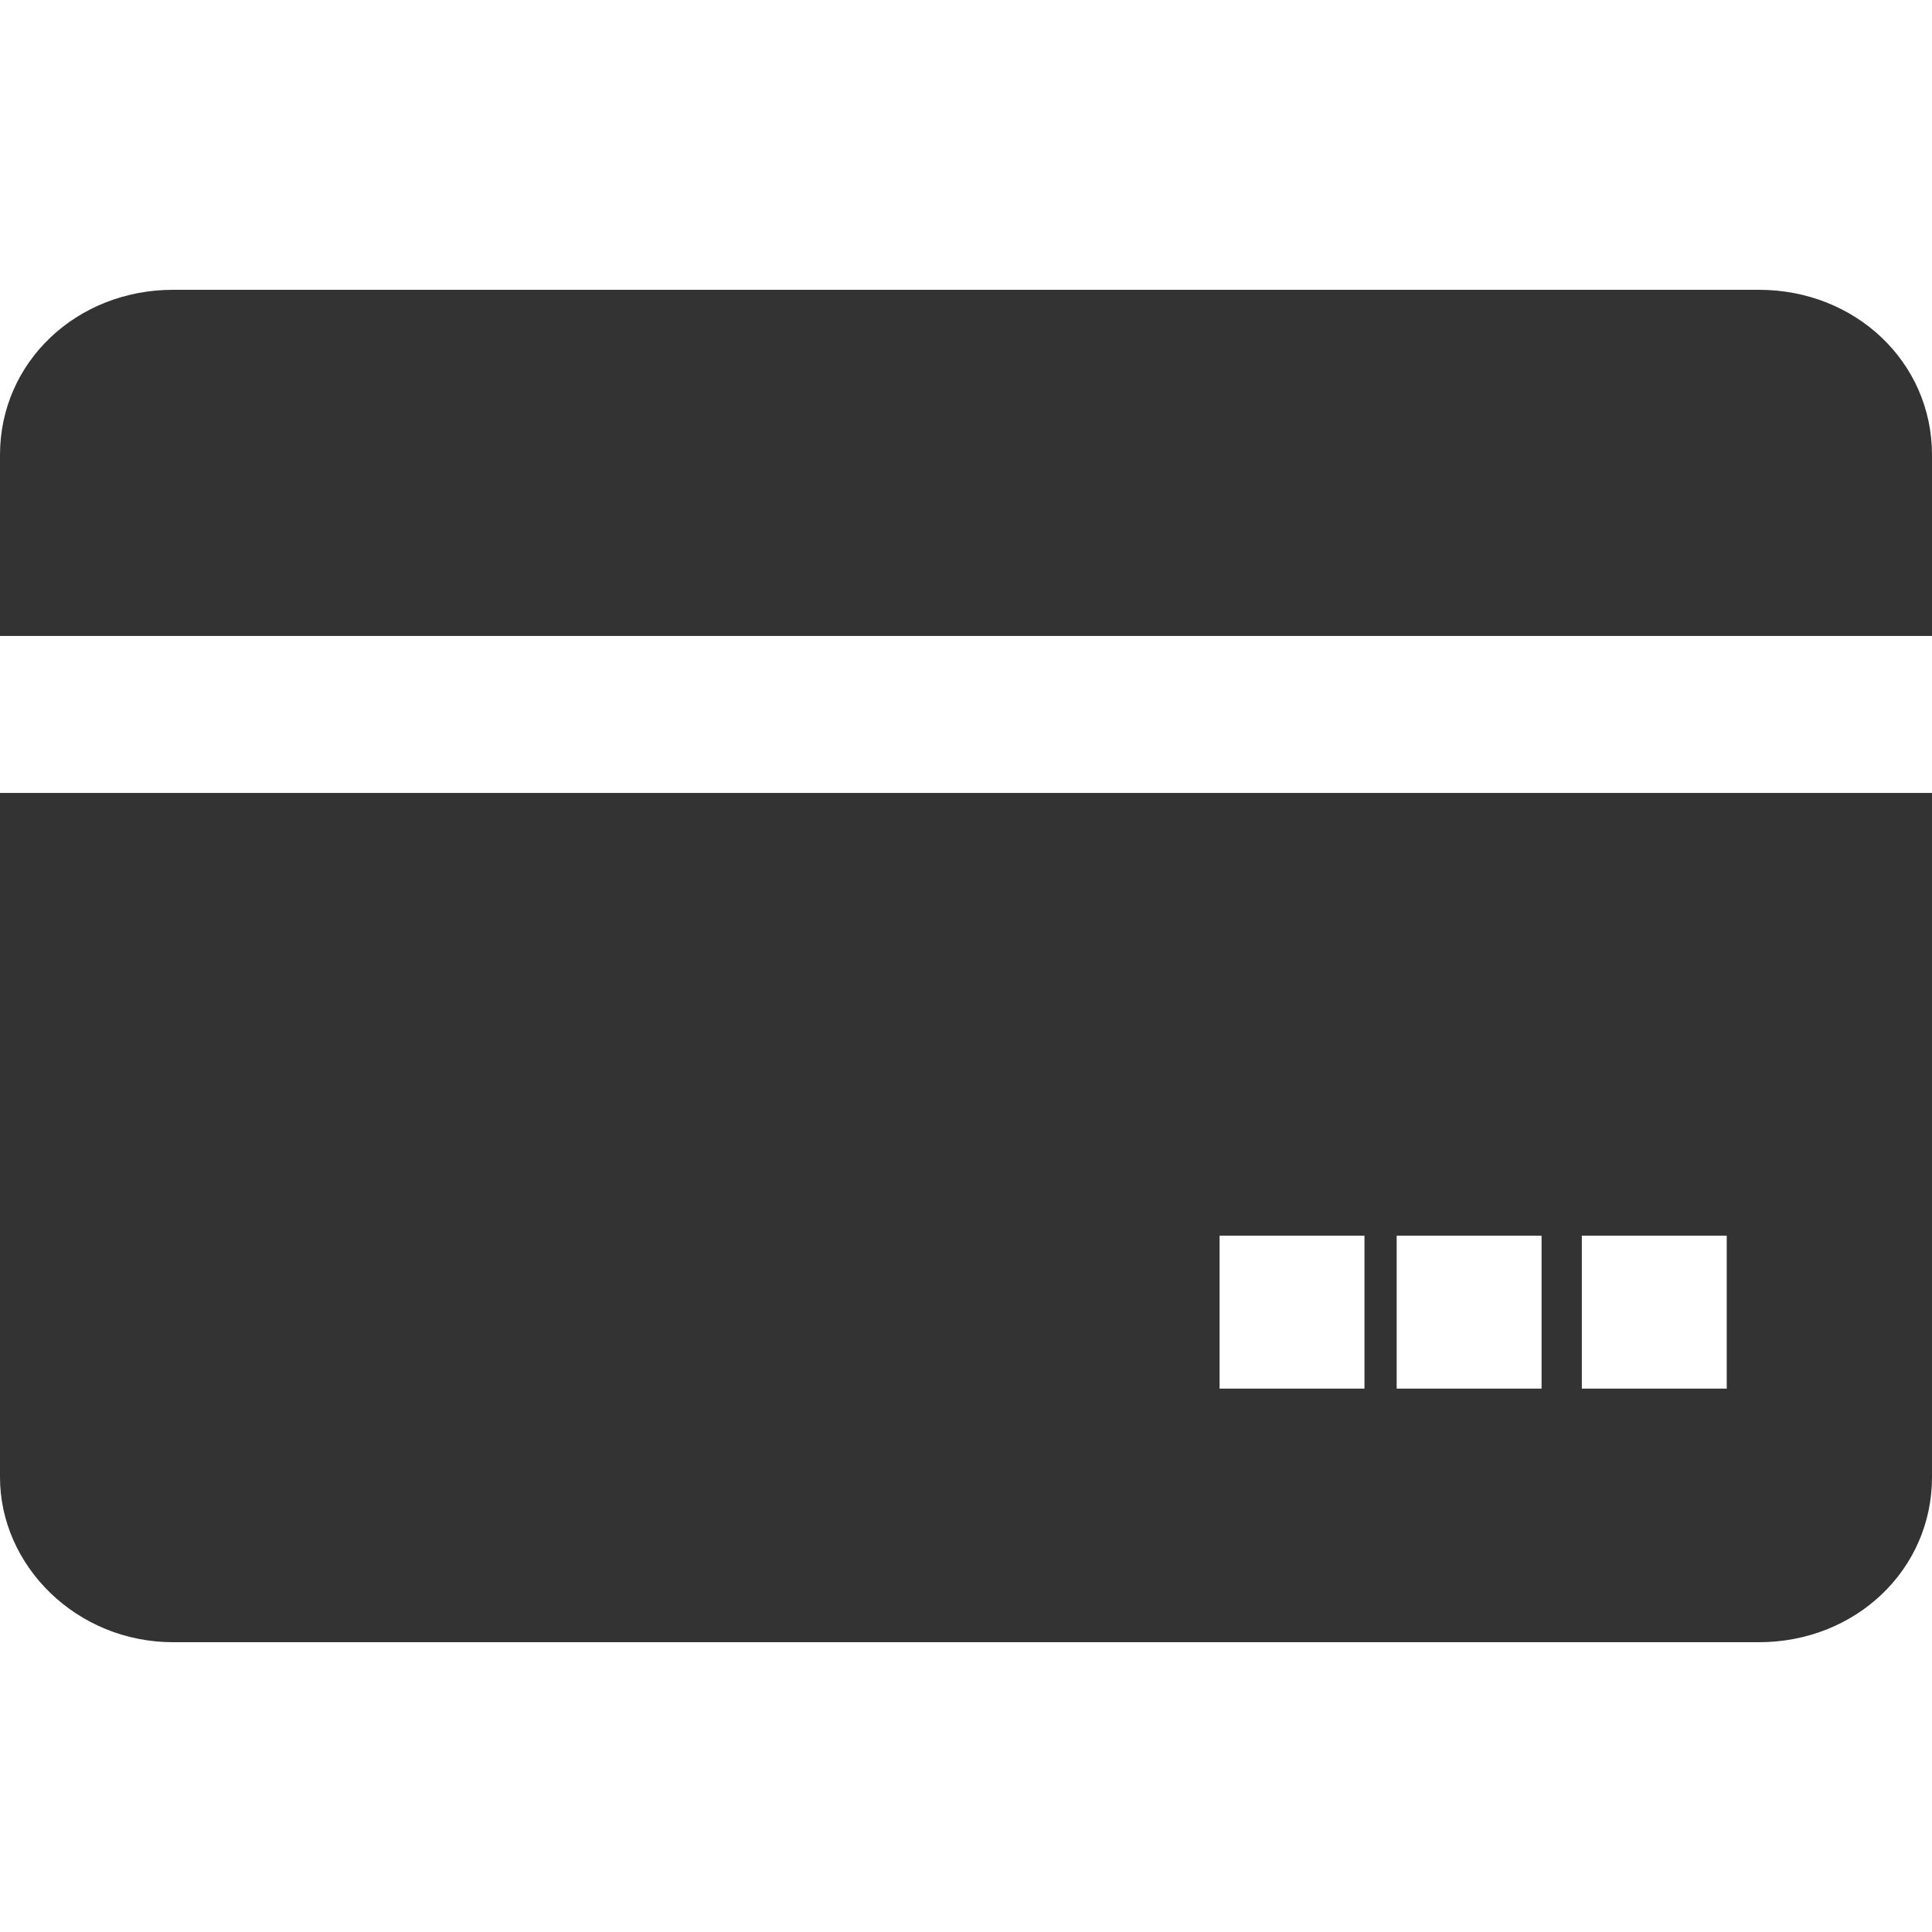 <?xml version="1.0" standalone="no"?><!DOCTYPE svg PUBLIC "-//W3C//DTD SVG 1.1//EN" "http://www.w3.org/Graphics/SVG/1.1/DTD/svg11.dtd"><svg class="icon" width="32px" height="32.00px" viewBox="0 0 1024 1024" version="1.1" xmlns="http://www.w3.org/2000/svg"><path fill="#333333" d="M646.4 654.933h76.8v81.067h-76.8v-81.067z m93.867 0h76.8v81.067h-76.8v-81.067z m98.133 0h76.8v81.067h-76.8v-81.067zM0 782.933c0 46.933 40.533 87.467 91.733 87.467h840.533c51.2 0 91.733-38.4 91.733-87.467v-362.667H0v362.667zM932.267 153.6H91.733C40.533 153.6 0 192 0 241.067v96h1024v-96c0-49.067-40.533-87.467-91.733-87.467z m0 0" /></svg>
